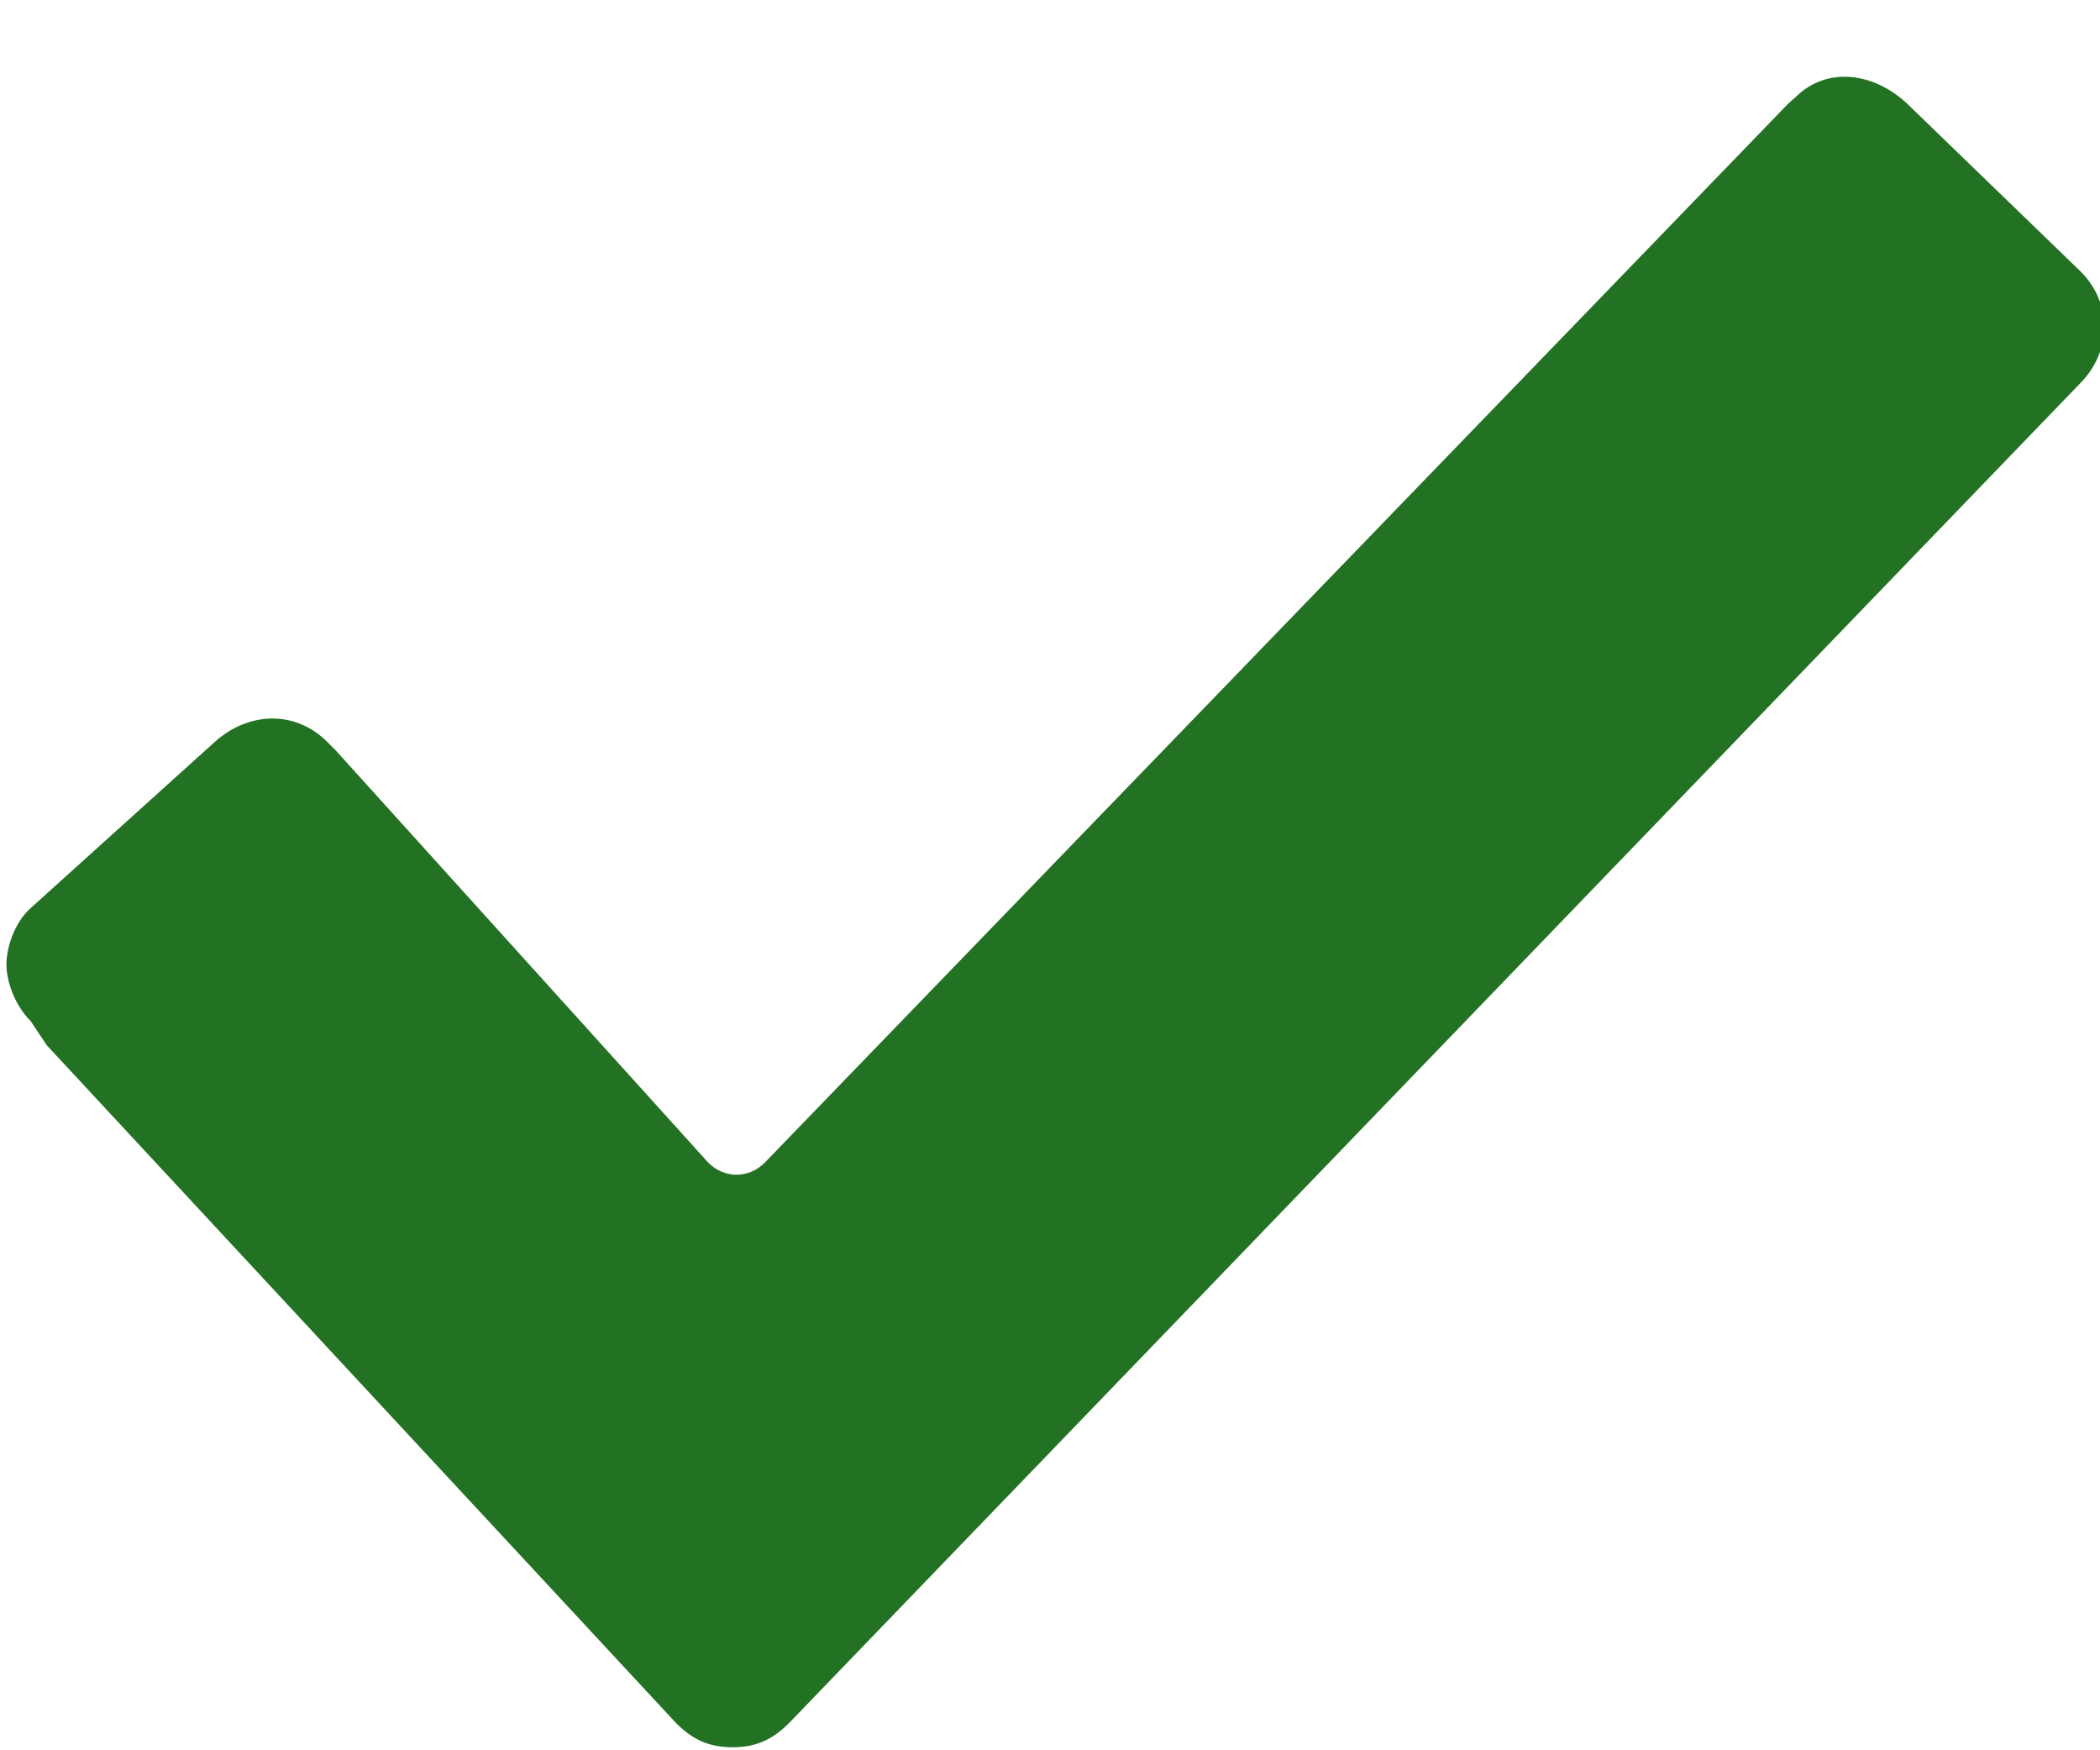 <?xml version="1.0" encoding="UTF-8" standalone="no"?>
<svg
   xmlns:dc="http://purl.org/dc/elements/1.1/"
   xmlns:cc="http://creativecommons.org/ns#"
   xmlns:rdf="http://www.w3.org/1999/02/22-rdf-syntax-ns#"
   xmlns:svg="http://www.w3.org/2000/svg"
   xmlns="http://www.w3.org/2000/svg"
   version="1.1"
   viewBox="0 0 18 15"
   enable-background="new 0 0 26 26"
   id="svg4"
   width="18"
   height="15">
  <defs
     id="defs8" />
  <path
     d="M 0.263,8.751 C 0.124,8.613 0.055,8.405 0.055,8.267 c 0,-0.138 0.062,-0.353 0.207,-0.484 L 1.839,6.36 c 0.29,-0.262 0.692,-0.277 0.968,0 l 0.069,0.069 3.195,3.535 c 0.138,0.138 0.346,0.138 0.484,0 L 15.319,0.897 c 0,0 0.046,-0.044 0.069,-0.062 0.277,-0.277 0.687,-0.209 0.968,0.062 l 1.471,1.423 c 0.281,0.272 0.277,0.692 0,0.968 v 0 L 6.763,14.767 c -0.138,0.138 -0.277,0.207 -0.484,0.207 -0.207,0 -0.346,-0.069 -0.484,-0.207 L 0.401,8.958 Z"
     id="path2"
     style="fill:#237223;fill-opacity:1;stroke-width:1" />
</svg>
